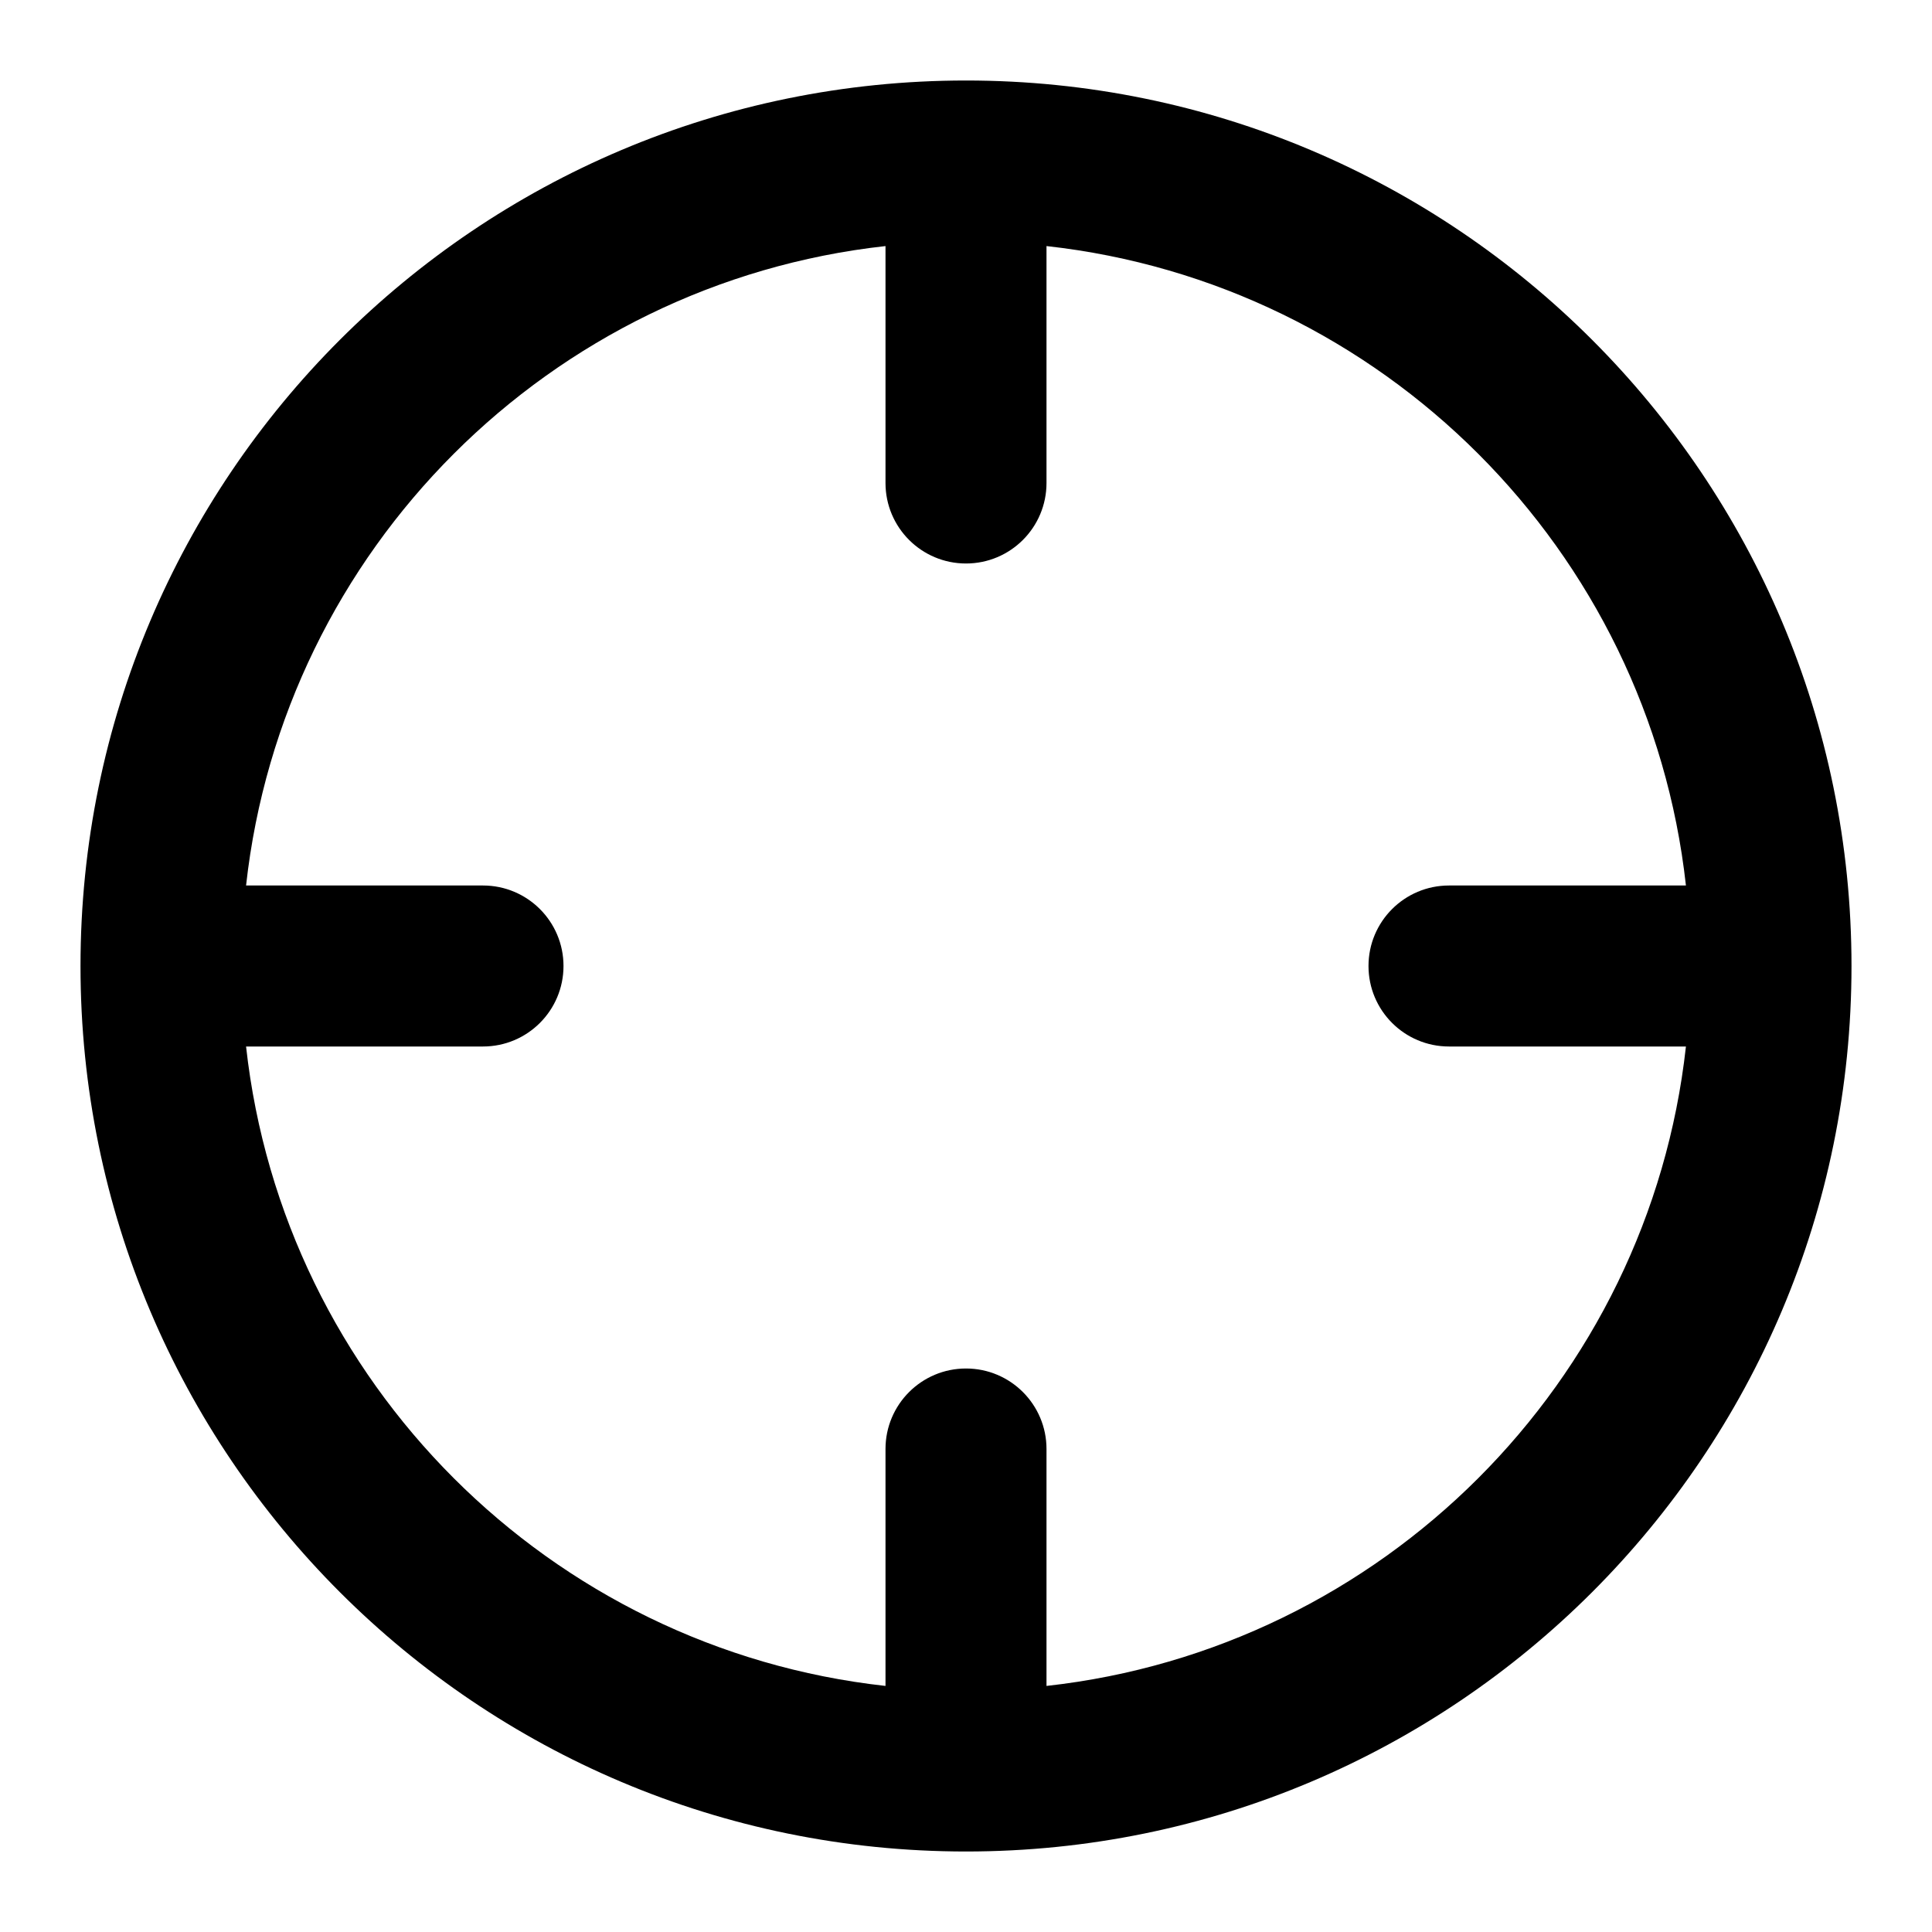 <?xml version="1.0" ?><!DOCTYPE svg  PUBLIC '-//W3C//DTD SVG 1.1//EN'  'http://www.w3.org/Graphics/SVG/1.1/DTD/svg11.dtd'><svg enable-background="new 0 0 96 96" height="96px" id="paper_stack" version="1.1" viewBox="0 0 96 96" width="96px" x="0px" xml:space="preserve" xmlns="http://www.w3.org/2000/svg" xmlns:xlink="http://www.w3.org/1999/xlink" y="0px"><path d="M48,4C23.7,4,4,23.7,4,48c0,24.301,19.7,44,44,44c24.301,0,44-19.699,44-44C92,23.7,72.301,4,48,4z M52,83.773V72  c0-2.209-1.791-4-4-4s-4,1.791-4,4v11.773C27.315,81.928,14.072,68.685,12.227,52H24c2.209,0,4-1.791,4-4s-1.791-4-4-4H12.227  C14.072,27.315,27.315,14.072,44,12.227V24c0,2.209,1.791,4,4,4s4-1.791,4-4V12.227C68.685,14.072,81.928,27.315,83.773,44H72  c-2.209,0-4,1.791-4,4s1.791,4,4,4h11.773C81.928,68.685,68.685,81.928,52,83.773z"/></svg>